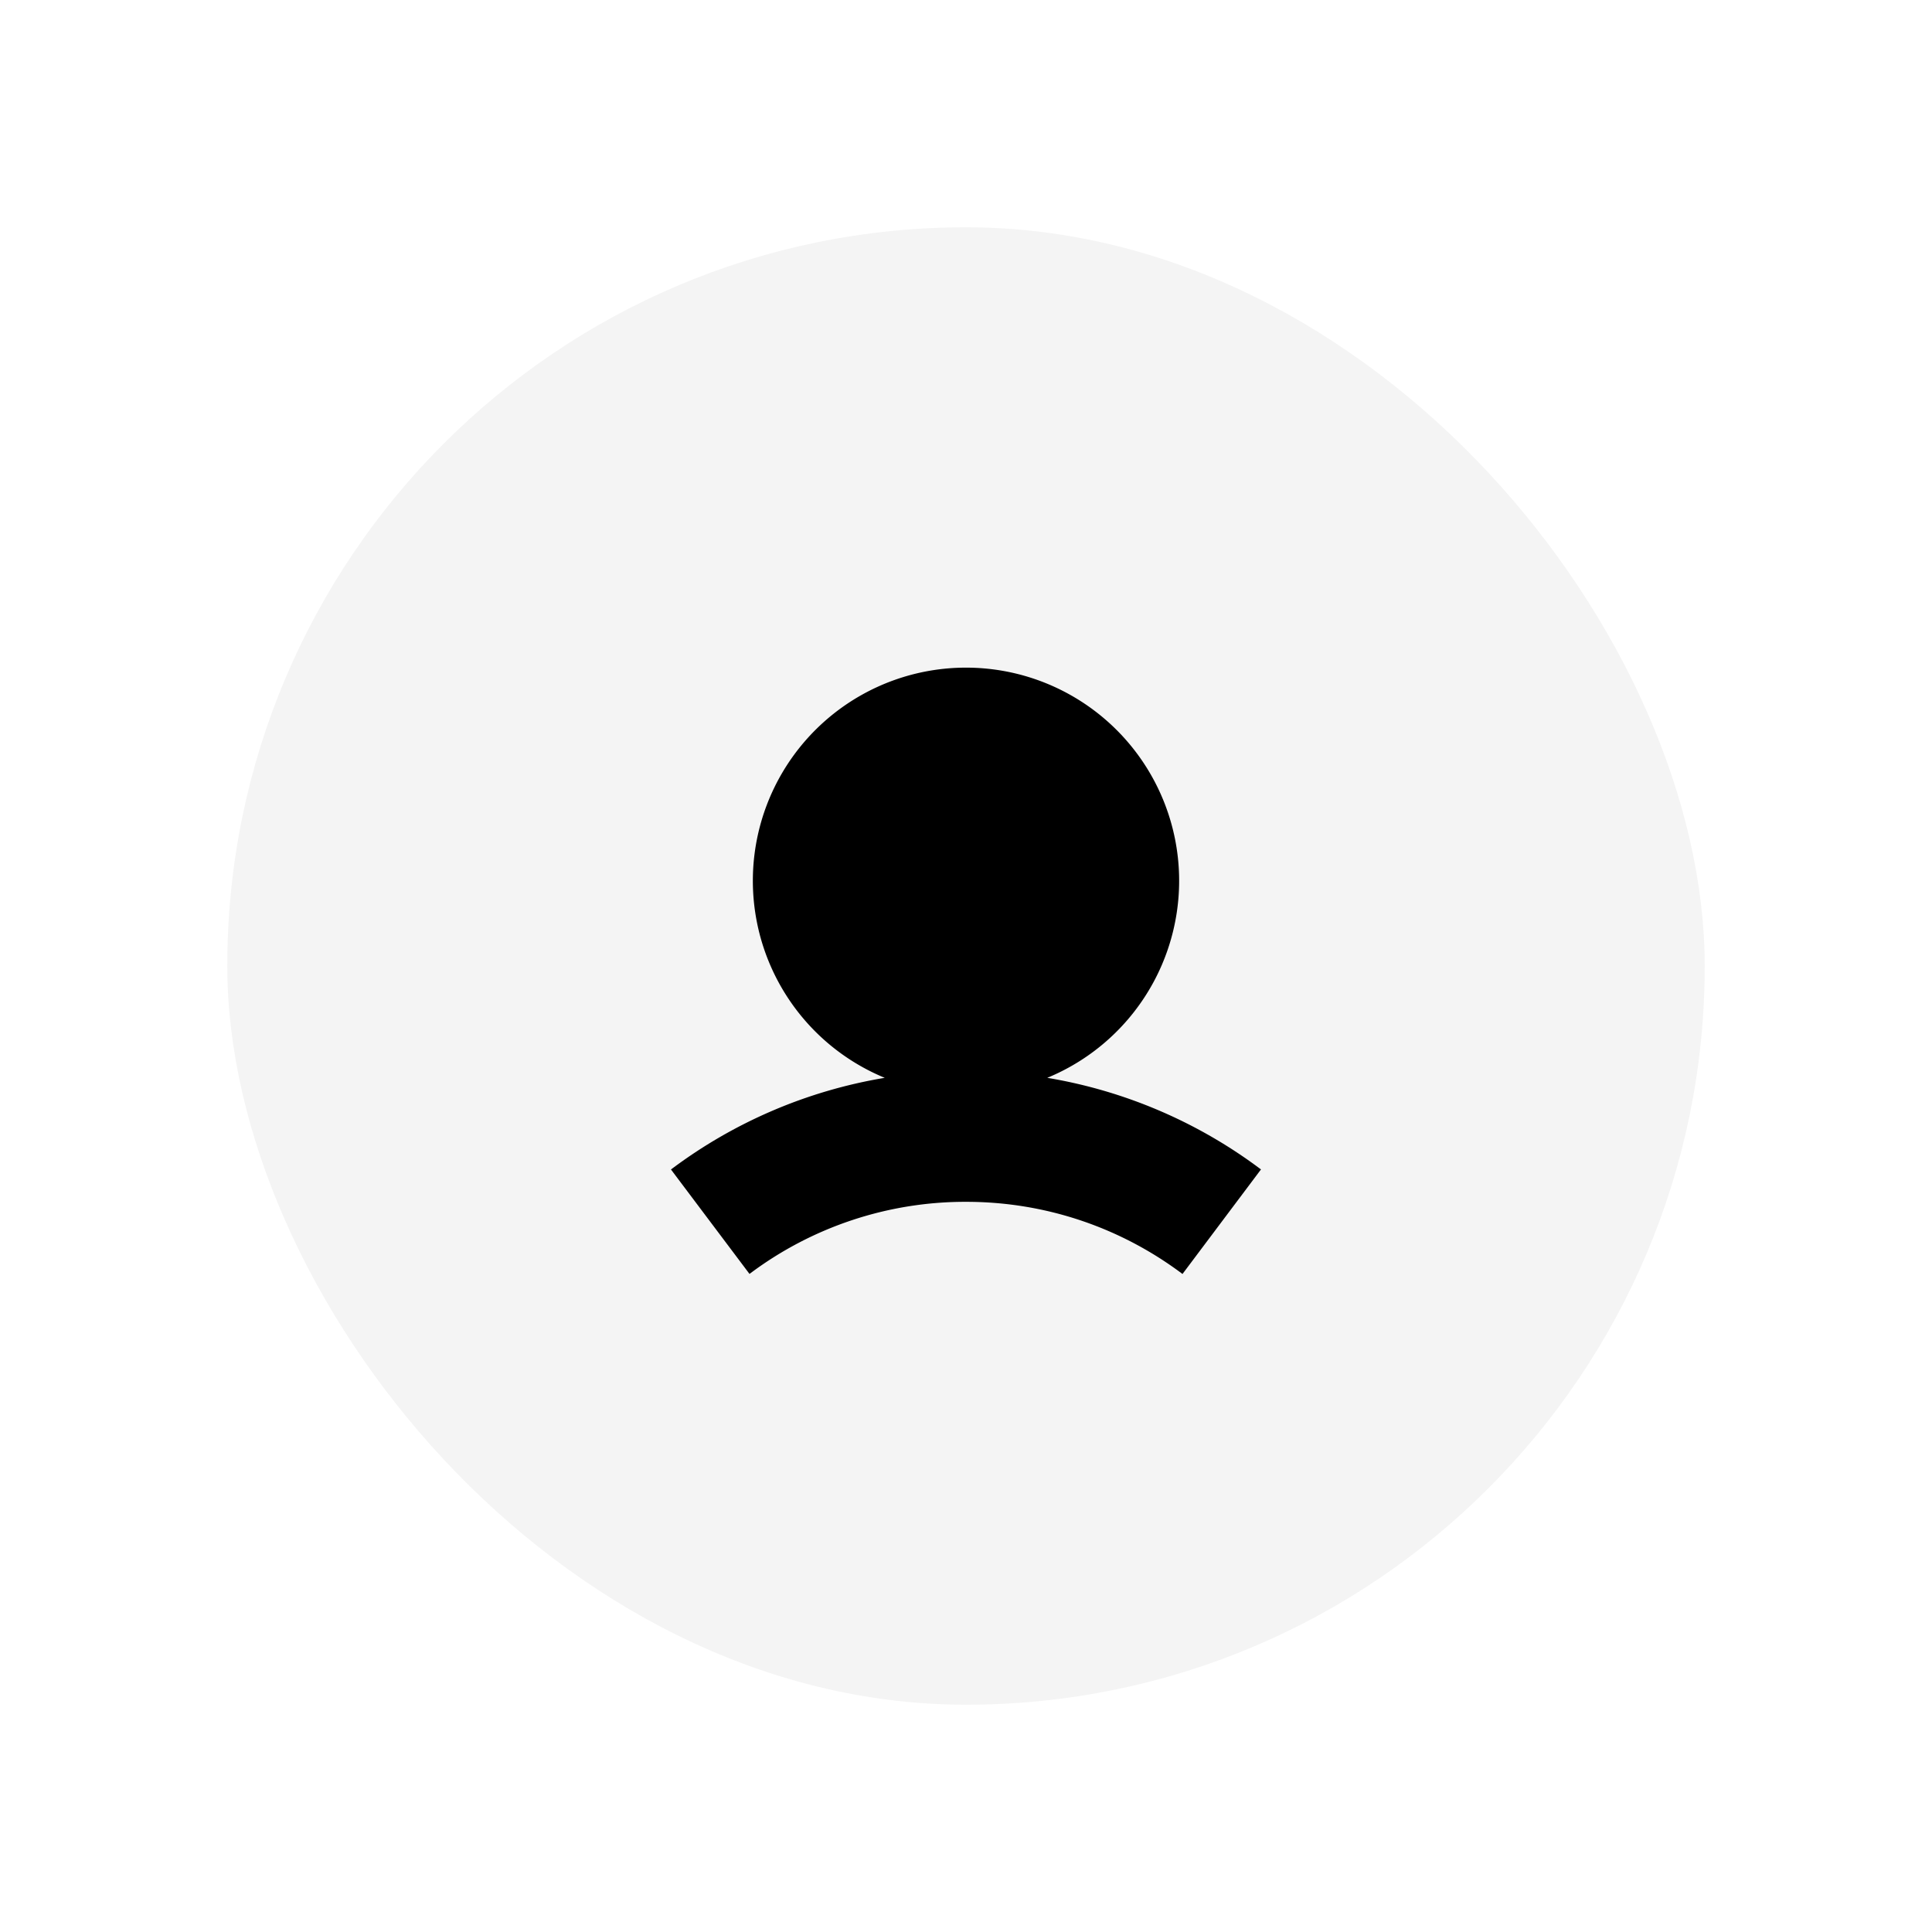 <svg width="34" height="34" fill="none" xmlns="http://www.w3.org/2000/svg"><g filter="url(#a)"><rect x="4" width="26" height="26" rx="13" fill="#F4F4F4"/></g><g filter="url(#b)"><path fill-rule="evenodd" clip-rule="evenodd" d="M18.43 14.968a3.751 3.751 0 1 0-2.86 0 8.614 8.614 0 0 0-3.762 1.613l1.382 1.838A6.317 6.317 0 0 1 17 17.15c1.431 0 2.748.472 3.81 1.27l1.381-1.84a8.614 8.614 0 0 0-3.761-1.612z" fill="#000"/></g><defs><filter id="a" x="0" y="0" width="34" height="34" filterUnits="userSpaceOnUse" color-interpolation-filters="sRGB"><feFlood flood-opacity="0" result="BackgroundImageFix"/><feColorMatrix in="SourceAlpha" values="0 0 0 0 0 0 0 0 0 0 0 0 0 0 0 0 0 0 127 0" result="hardAlpha"/><feOffset dy="4"/><feGaussianBlur stdDeviation="2"/><feComposite in2="hardAlpha" operator="out"/><feColorMatrix values="0 0 0 0 0 0 0 0 0 0 0 0 0 0 0 0 0 0 0.25 0"/><feBlend in2="BackgroundImageFix" result="effect1_dropShadow_37061_1877"/><feBlend in="SourceGraphic" in2="effect1_dropShadow_37061_1877" result="shape"/></filter><filter id="b" x="7.808" y="7.75" width="18.383" height="18.669" filterUnits="userSpaceOnUse" color-interpolation-filters="sRGB"><feFlood flood-opacity="0" result="BackgroundImageFix"/><feColorMatrix in="SourceAlpha" values="0 0 0 0 0 0 0 0 0 0 0 0 0 0 0 0 0 0 127 0" result="hardAlpha"/><feOffset dy="4"/><feGaussianBlur stdDeviation="2"/><feComposite in2="hardAlpha" operator="out"/><feColorMatrix values="0 0 0 0 0 0 0 0 0 0 0 0 0 0 0 0 0 0 0.25 0"/><feBlend in2="BackgroundImageFix" result="effect1_dropShadow_37061_1877"/><feBlend in="SourceGraphic" in2="effect1_dropShadow_37061_1877" result="shape"/></filter></defs></svg>